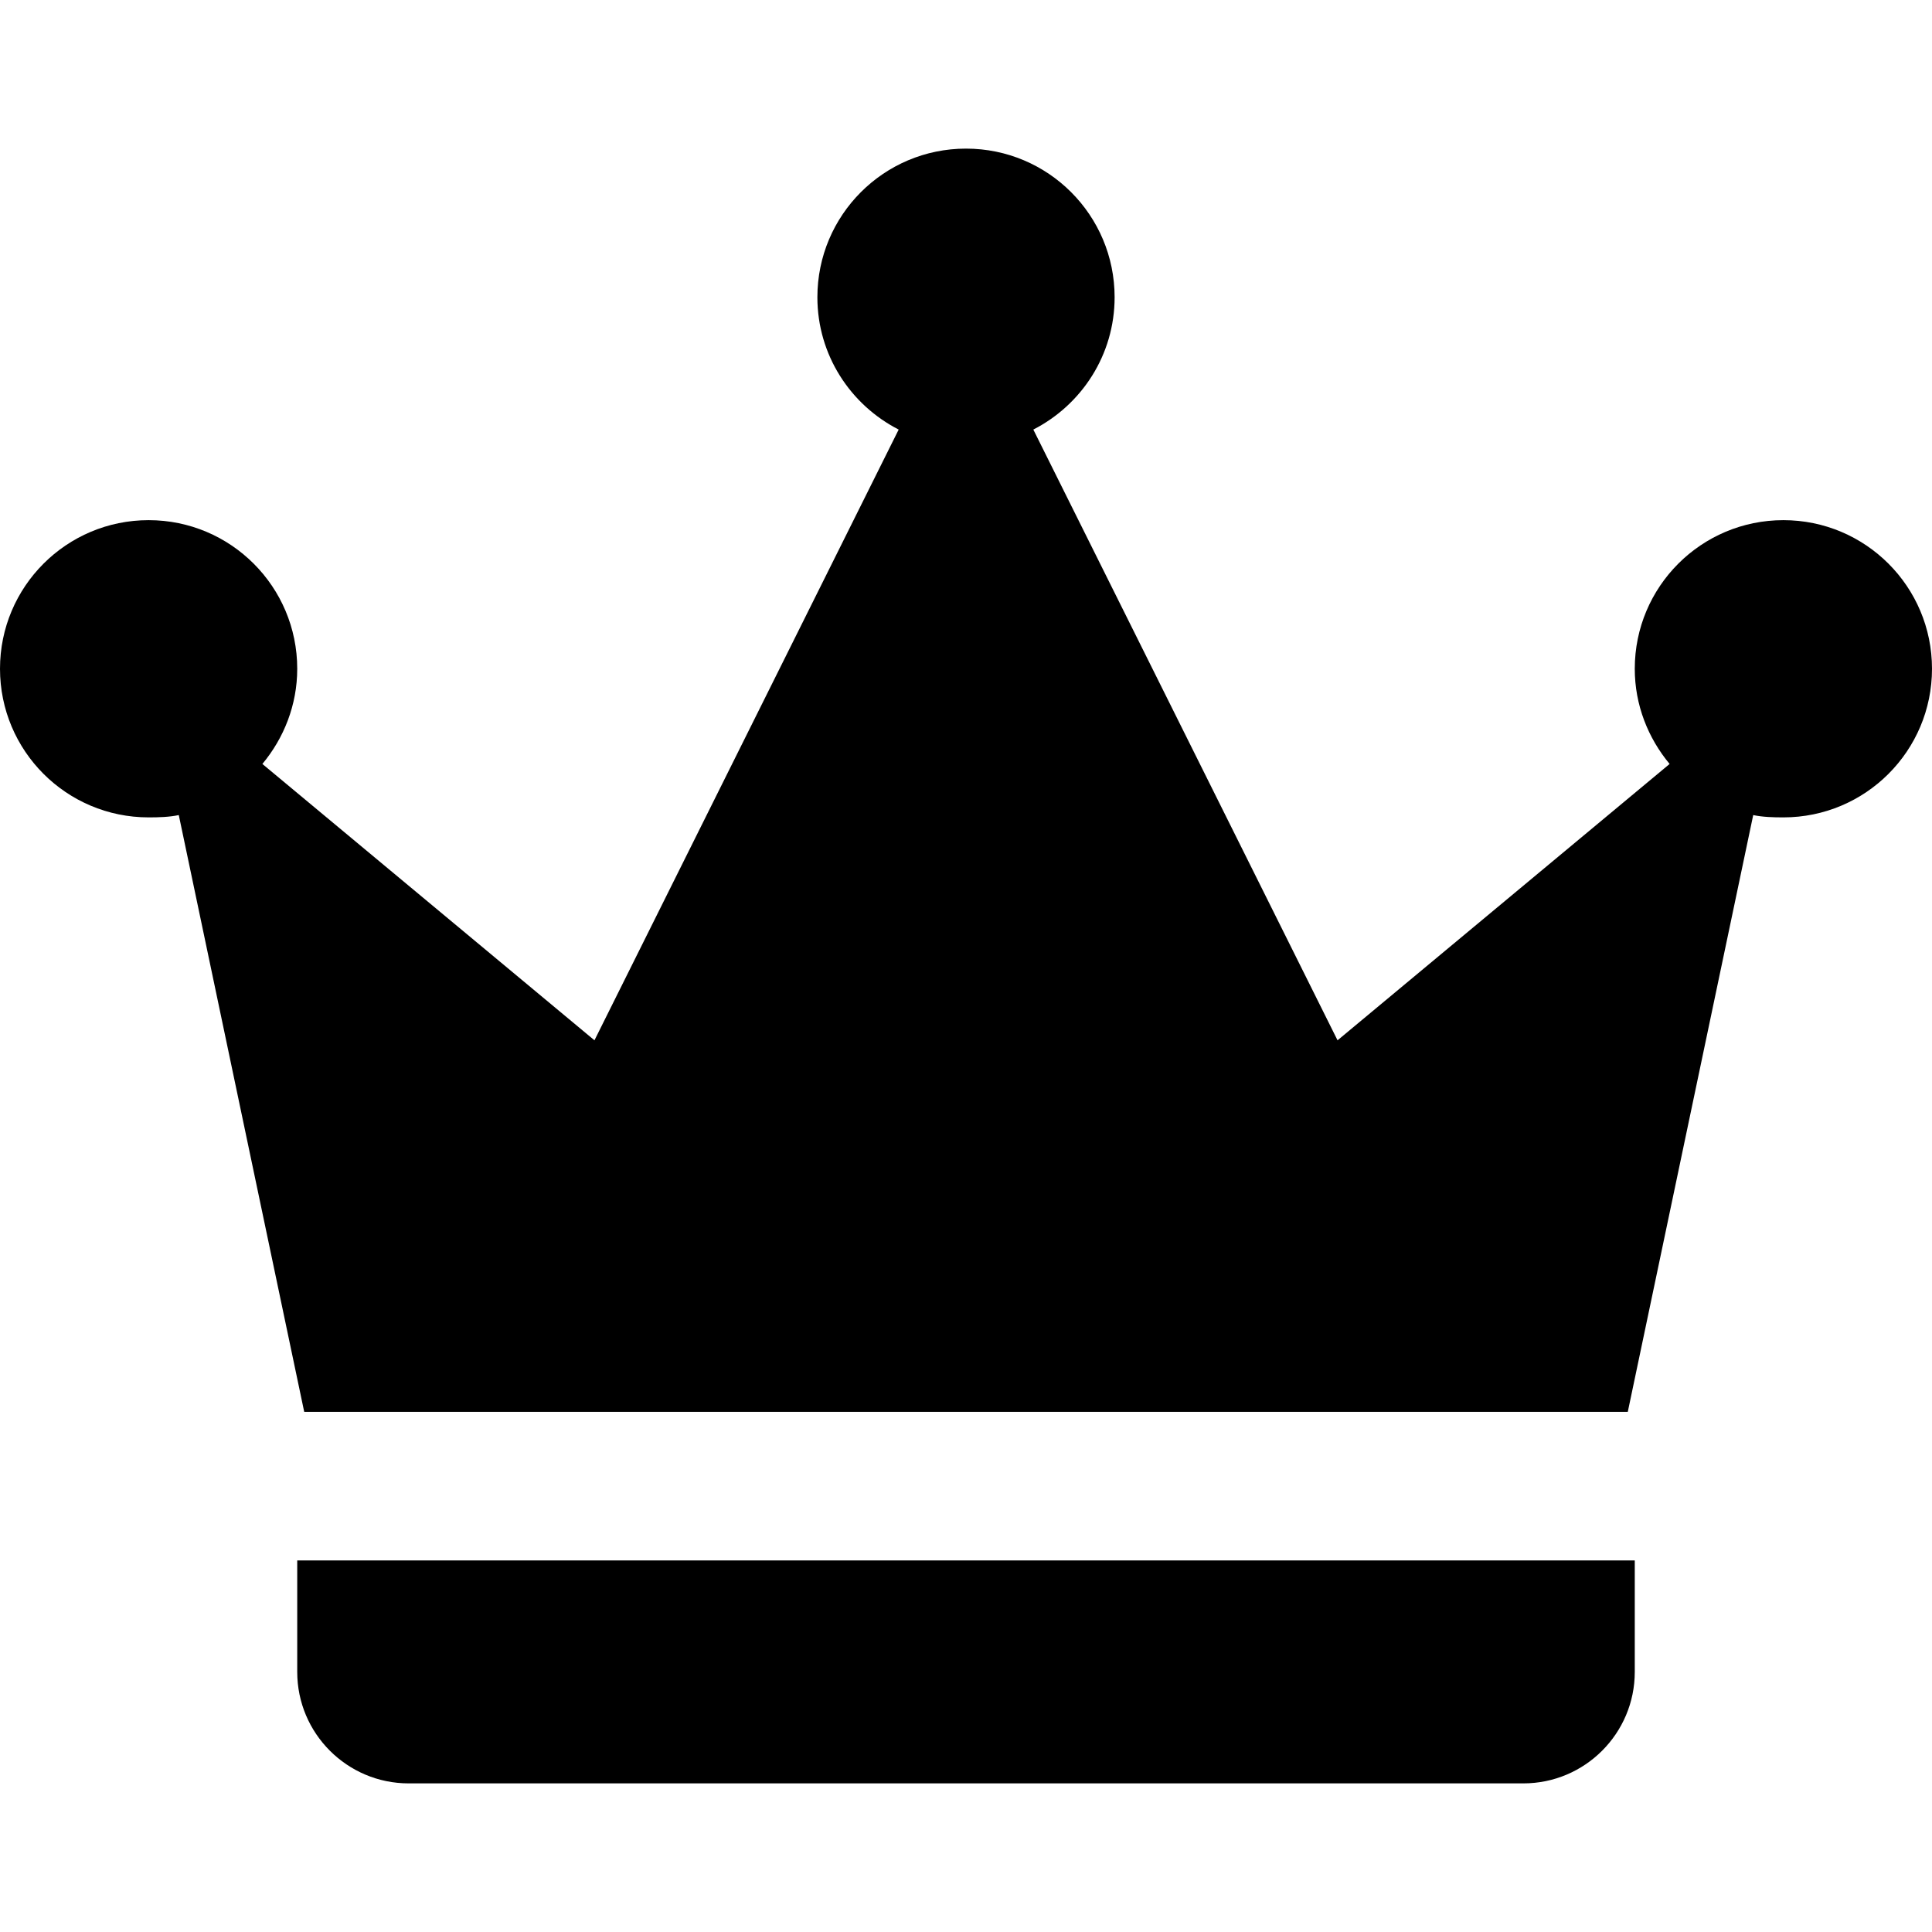<svg xmlns="http://www.w3.org/2000/svg" xmlns:xlink="http://www.w3.org/1999/xlink" viewBox="0 0 26 26">
<g id="surface1" fill="#000">
<path style=" " d="M 13 2 C 11.895 2 11 2.895 11 4 C 11 4.777 11.445 5.449 12.094 5.781 L 8 14 L 3.531 10.281 C 3.82 9.934 4 9.488 4 9 C 4 7.895 3.105 7 2 7 C 0.895 7 0 7.895 0 9 C 0 10.105 0.895 11 2 11 C 2.137 11 2.277 10.996 2.406 10.969 L 4.094 19 L 21.906 19 L 23.594 10.969 C 23.723 10.996 23.863 11 24 11 C 25.105 11 26 10.105 26 9 C 26 7.895 25.105 7 24 7 C 22.895 7 22 7.895 22 9 C 22 9.488 22.18 9.934 22.469 10.281 L 18 14 L 13.906 5.781 C 14.555 5.449 15 4.777 15 4 C 15 2.895 14.105 2 13 2 Z M 4 21 L 4 22.5 C 4 23.328 4.672 24 5.5 24 L 20.5 24 C 21.328 24 22 23.328 22 22.5 L 22 21 Z "/>
</g>
</svg>
